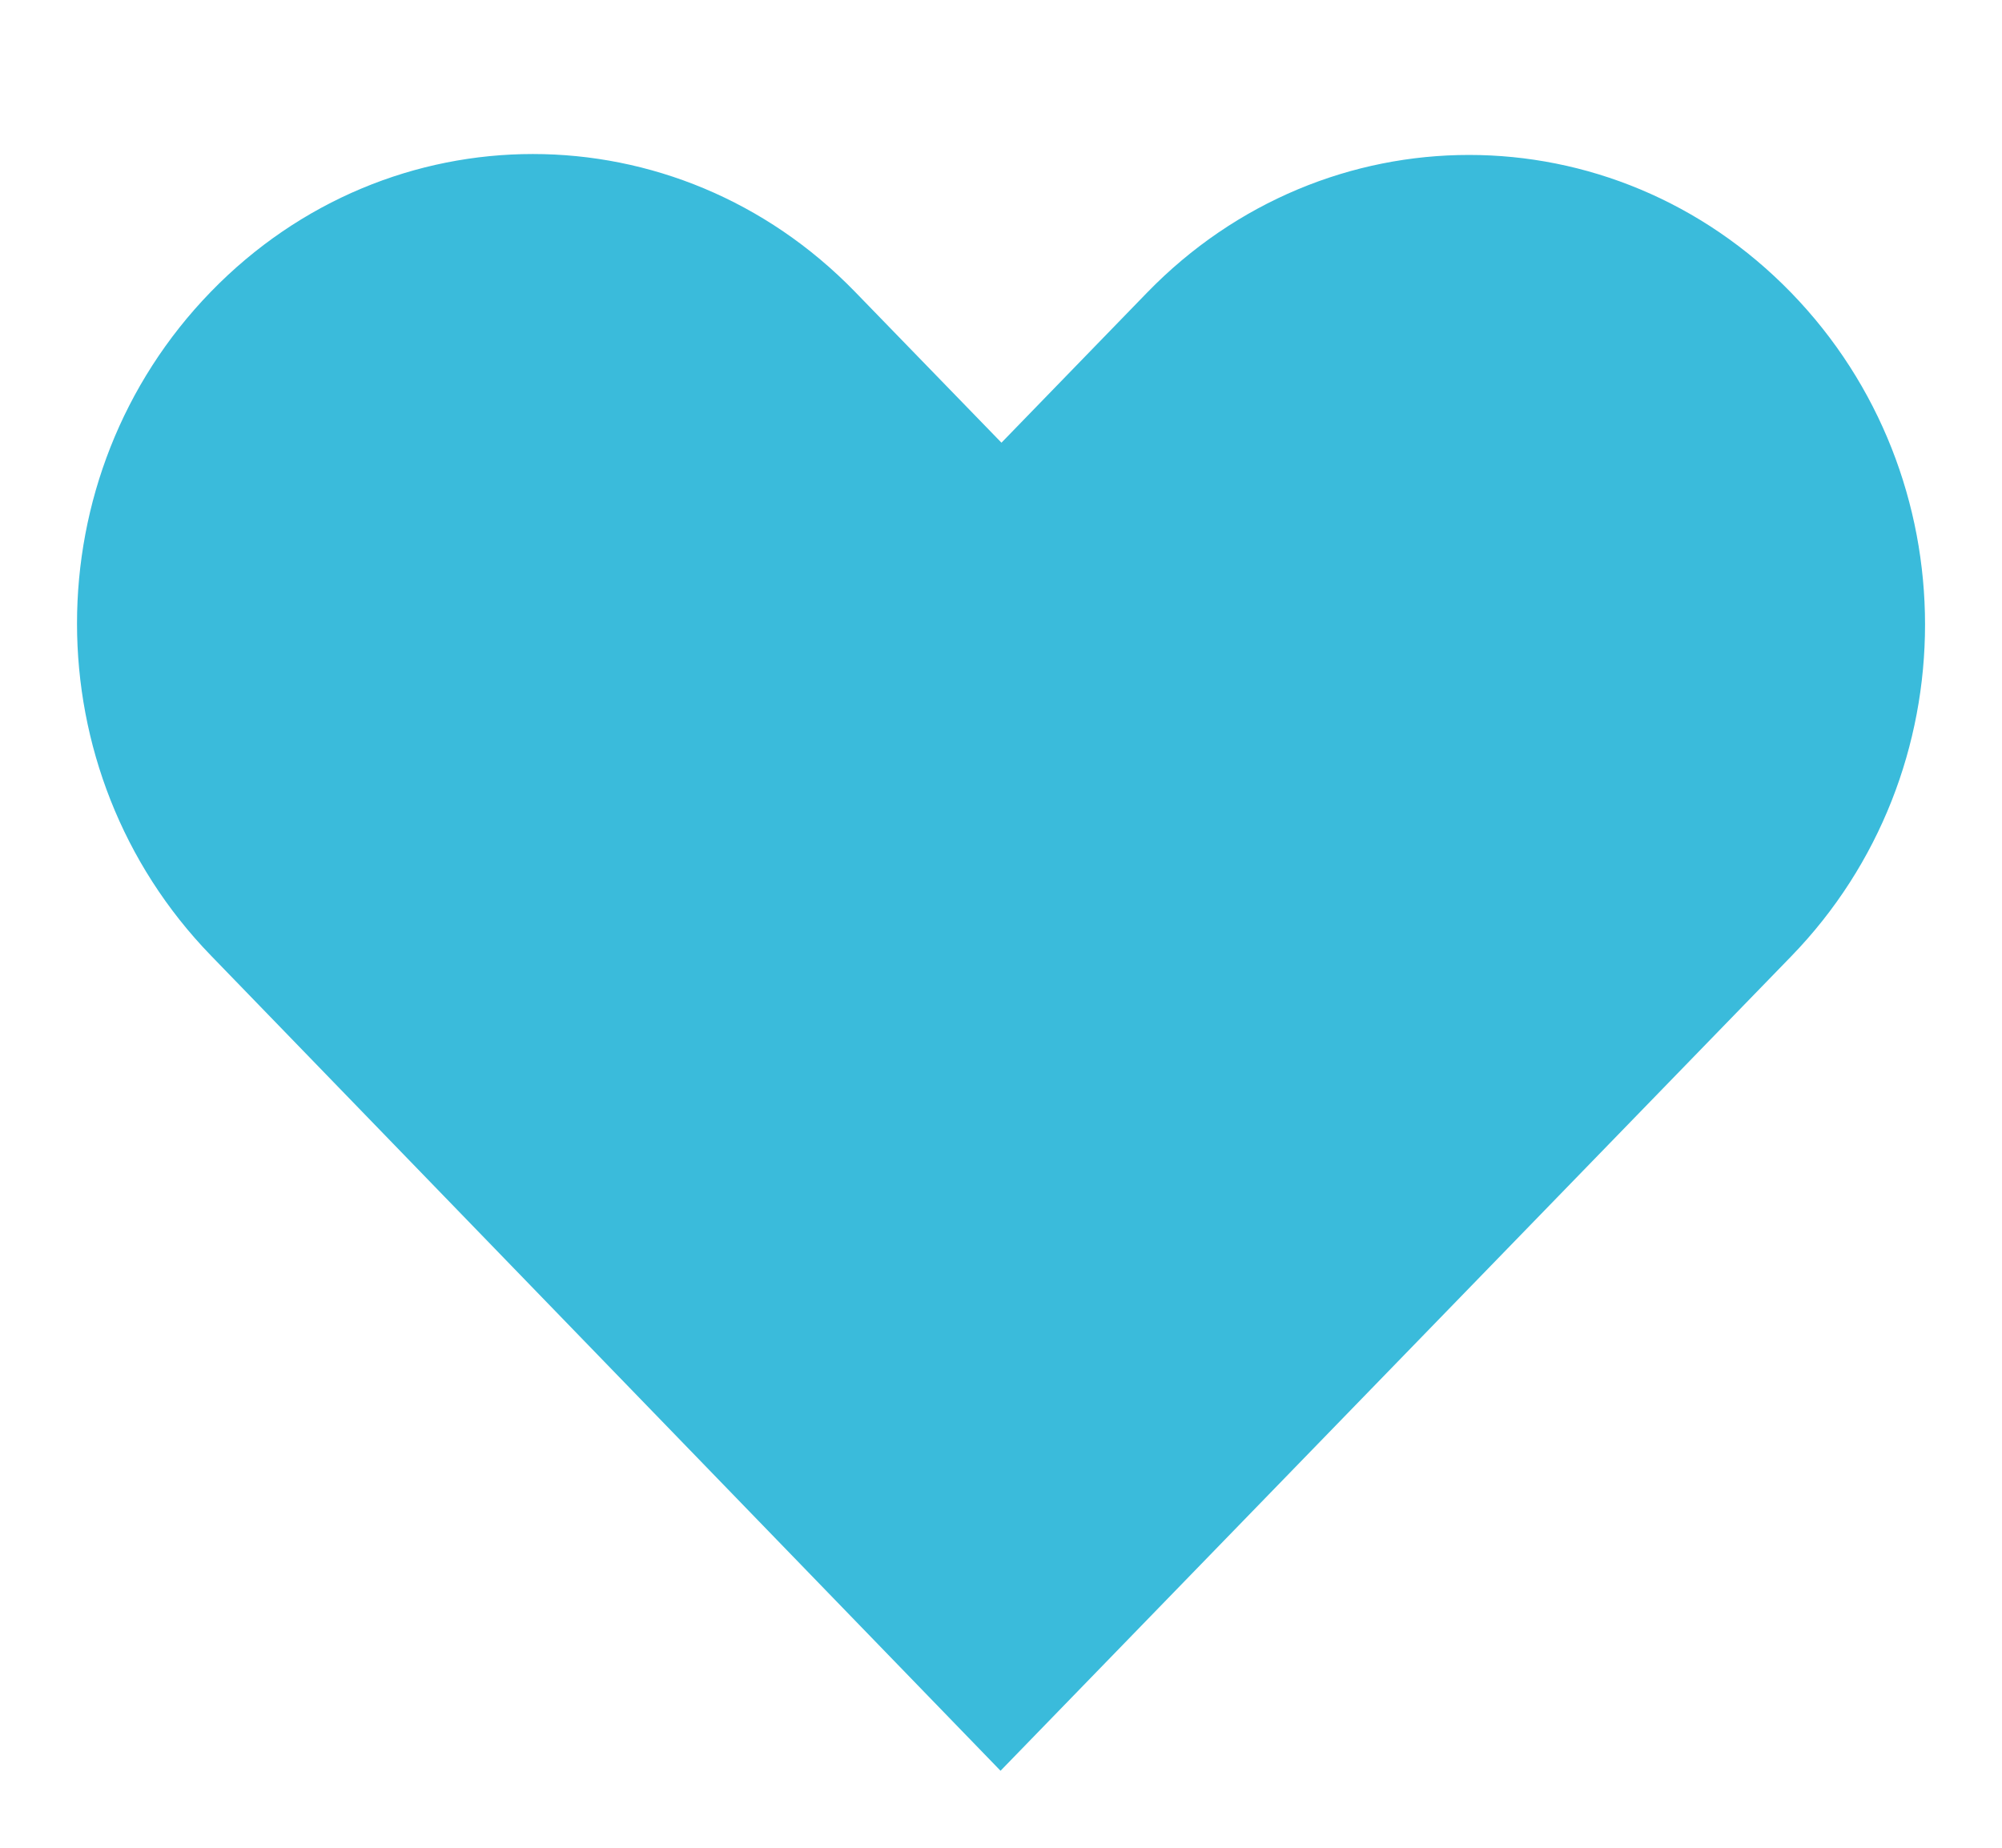<svg width="13" height="12" viewBox="0 0 13 12" fill="none" xmlns="http://www.w3.org/2000/svg">
<g id="fav" clip-path="url(#clip0_1315_1125)">
<path id="Vector" d="M1.369 1.895C0.21 3.089 0.211 5.01 1.369 6.205L6.497 11.5C8.208 9.737 9.92 7.974 11.631 6.211C12.79 5.017 12.79 3.095 11.631 1.901C10.472 0.708 8.606 0.708 7.448 1.901L6.503 2.875L5.552 1.895C4.393 0.702 2.527 0.702 1.369 1.895Z" fill="#3ABBDB"/>
</g>
<defs>
<clipPath id="clip0_1315_1125">
<rect width="12" height="12" fill="white" transform="translate(0.5)"/>
</clipPath>
</defs>
</svg>
